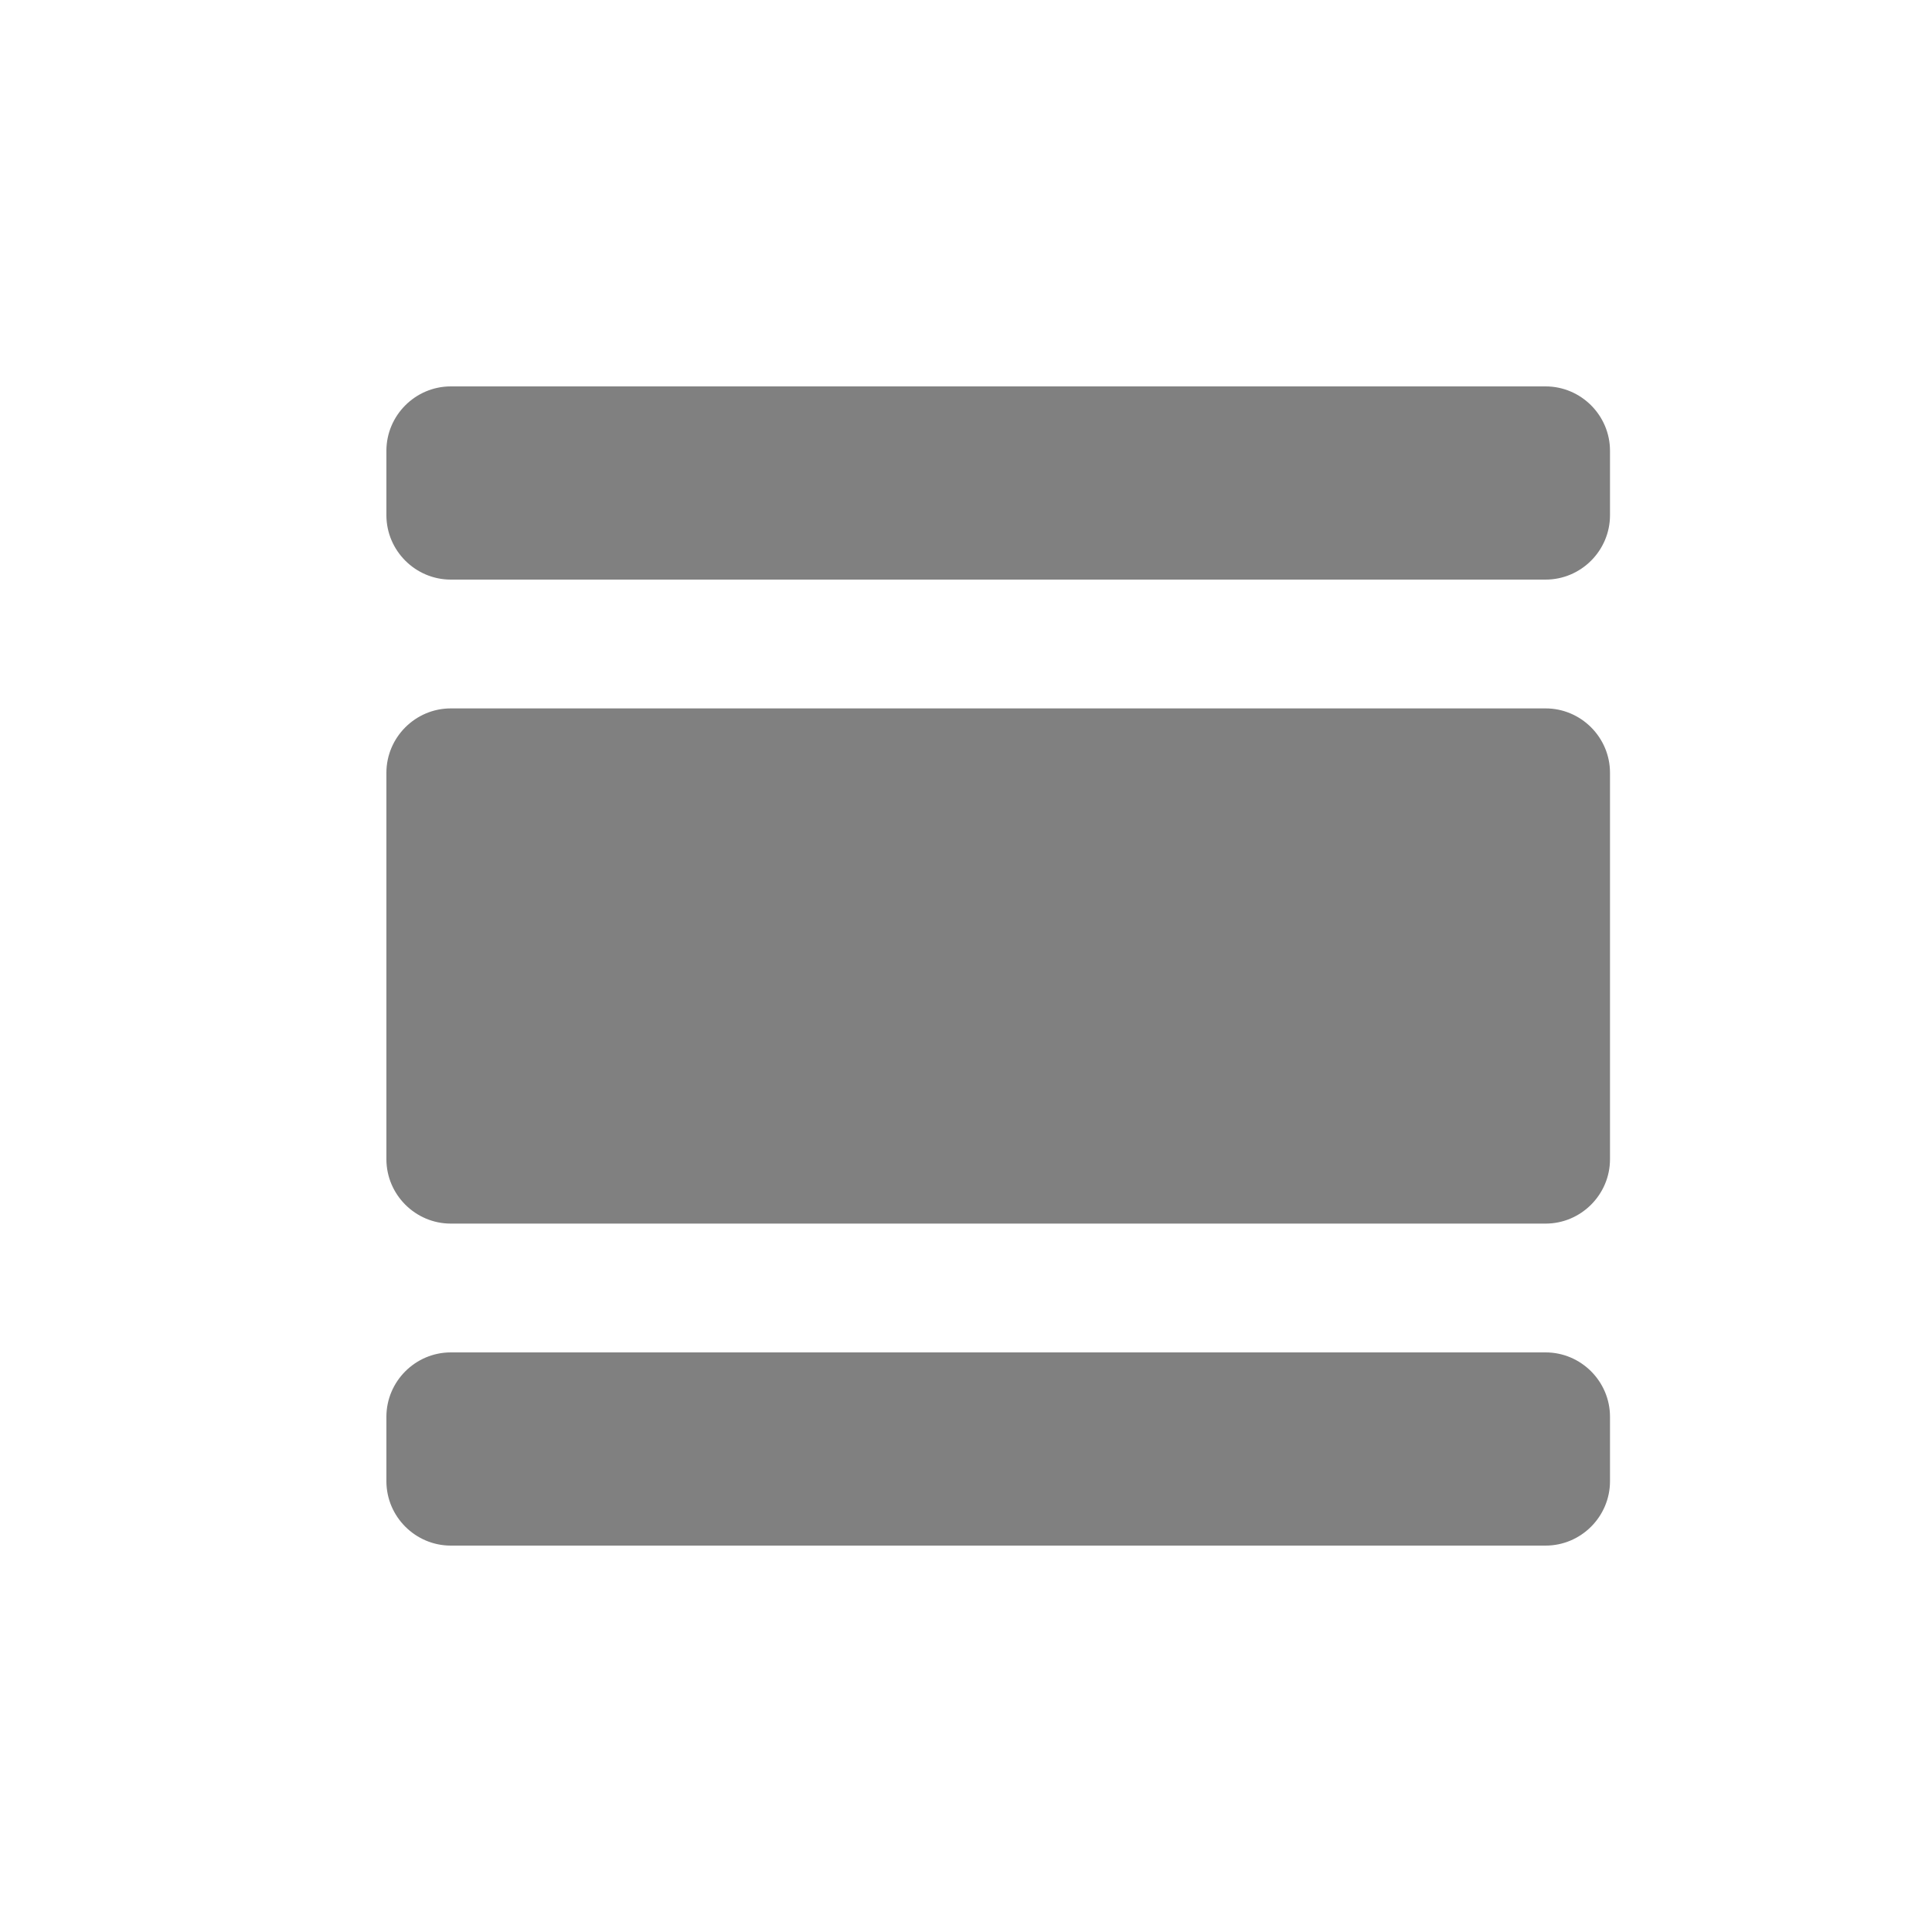<svg width="24" height="24" viewBox="0 0 24 24" fill="none" xmlns="http://www.w3.org/2000/svg">
<path fill-rule="evenodd" clip-rule="evenodd" d="M5.6 19.2H19.2C19.64 19.2 20 18.84 20 18.4V17.6C20 17.16 19.64 16.8 19.2 16.8H5.6C5.16 16.8 4.8 17.16 4.8 17.6V18.4C4.8 18.84 5.16 19.2 5.6 19.2ZM19.2 8.8H5.6C5.16 8.8 4.8 9.16 4.8 9.6V14.4C4.8 14.84 5.16 15.2 5.6 15.2H19.2C19.64 15.2 20 14.84 20 14.4V9.6C20 9.16 19.64 8.8 19.2 8.8ZM4.8 5.6V6.4C4.8 6.84 5.16 7.2 5.6 7.2H19.2C19.64 7.2 20 6.84 20 6.4V5.6C20 5.16 19.64 4.8 19.2 4.8H5.6C5.16 4.8 4.8 5.16 4.8 5.6Z" fill="#808080"/>
</svg>
